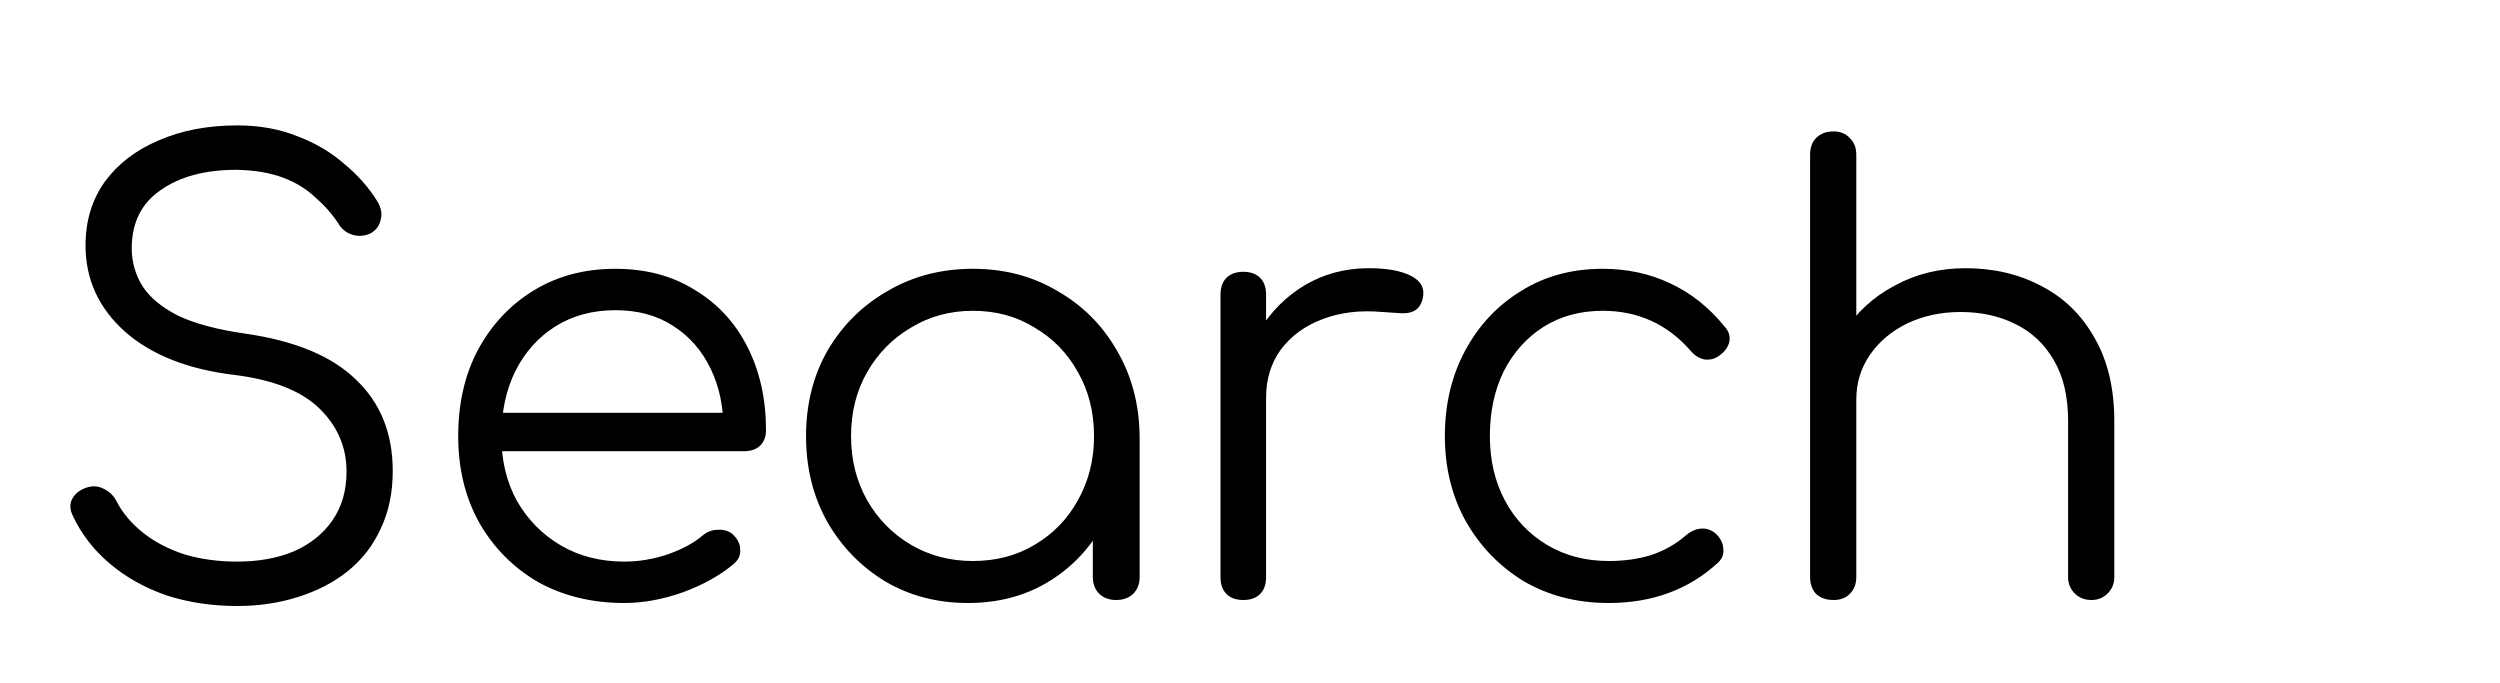 <svg width="150" height="41" viewBox="0 0 150 41" fill="none" xmlns="http://www.w3.org/2000/svg">
<g filter="url(#filter0_d_0_679)">
<path d="M14.24 32.36C12.704 32.36 11.276 32.144 9.956 31.712C8.66 31.256 7.532 30.62 6.572 29.804C5.612 28.988 4.88 28.04 4.376 26.96C4.184 26.576 4.172 26.228 4.34 25.916C4.532 25.58 4.844 25.352 5.276 25.232C5.612 25.136 5.936 25.172 6.248 25.34C6.584 25.508 6.836 25.76 7.004 26.096C7.364 26.792 7.892 27.416 8.588 27.968C9.284 28.52 10.112 28.952 11.072 29.264C12.032 29.552 13.088 29.696 14.24 29.696C15.512 29.696 16.64 29.492 17.624 29.084C18.608 28.652 19.376 28.04 19.928 27.248C20.504 26.432 20.792 25.448 20.792 24.296C20.792 22.832 20.252 21.572 19.172 20.516C18.092 19.46 16.4 18.788 14.096 18.5C11.288 18.164 9.092 17.3 7.508 15.908C5.924 14.492 5.132 12.764 5.132 10.724C5.132 9.26 5.516 7.988 6.284 6.908C7.076 5.828 8.156 5 9.524 4.424C10.892 3.824 12.464 3.524 14.24 3.524C15.56 3.524 16.76 3.74 17.84 4.172C18.92 4.58 19.856 5.132 20.648 5.828C21.464 6.5 22.124 7.244 22.628 8.06C22.868 8.444 22.94 8.816 22.844 9.176C22.772 9.536 22.568 9.812 22.232 10.004C21.872 10.172 21.5 10.196 21.116 10.076C20.756 9.956 20.48 9.728 20.288 9.392C19.928 8.84 19.472 8.324 18.92 7.844C18.392 7.34 17.744 6.944 16.976 6.656C16.208 6.368 15.284 6.212 14.204 6.188C12.308 6.188 10.784 6.596 9.632 7.412C8.48 8.204 7.904 9.368 7.904 10.904C7.904 11.72 8.12 12.476 8.552 13.172C8.984 13.844 9.692 14.432 10.676 14.936C11.684 15.416 13.028 15.776 14.708 16.016C17.708 16.448 19.928 17.372 21.368 18.788C22.832 20.18 23.564 22.004 23.564 24.26C23.564 25.556 23.324 26.708 22.844 27.716C22.388 28.724 21.728 29.576 20.864 30.272C20.024 30.944 19.028 31.46 17.876 31.82C16.748 32.18 15.536 32.36 14.24 32.36ZM37.464 32.18C35.52 32.18 33.792 31.76 32.28 30.92C30.792 30.056 29.616 28.868 28.752 27.356C27.912 25.844 27.492 24.116 27.492 22.172C27.492 20.204 27.888 18.476 28.68 16.988C29.496 15.476 30.612 14.288 32.028 13.424C33.444 12.56 35.076 12.128 36.924 12.128C38.748 12.128 40.332 12.548 41.676 13.388C43.044 14.204 44.1 15.344 44.844 16.808C45.588 18.272 45.96 19.94 45.96 21.812C45.96 22.196 45.84 22.508 45.6 22.748C45.36 22.964 45.048 23.072 44.664 23.072H29.364V20.768H44.952L43.404 21.884C43.428 20.492 43.176 19.244 42.648 18.14C42.12 17.036 41.364 16.172 40.38 15.548C39.42 14.924 38.268 14.612 36.924 14.612C35.556 14.612 34.356 14.936 33.324 15.584C32.292 16.232 31.488 17.132 30.912 18.284C30.36 19.412 30.084 20.708 30.084 22.172C30.084 23.636 30.396 24.932 31.02 26.06C31.668 27.188 32.544 28.076 33.648 28.724C34.752 29.372 36.024 29.696 37.464 29.696C38.328 29.696 39.192 29.552 40.056 29.264C40.944 28.952 41.652 28.568 42.18 28.112C42.444 27.896 42.744 27.788 43.08 27.788C43.416 27.764 43.704 27.848 43.944 28.04C44.256 28.328 44.412 28.64 44.412 28.976C44.436 29.312 44.304 29.6 44.016 29.84C43.224 30.512 42.216 31.076 40.992 31.532C39.768 31.964 38.592 32.18 37.464 32.18ZM58.082 32.18C56.234 32.18 54.578 31.748 53.114 30.884C51.65 29.996 50.486 28.796 49.622 27.284C48.782 25.772 48.362 24.068 48.362 22.172C48.362 20.252 48.794 18.536 49.658 17.024C50.546 15.512 51.746 14.324 53.258 13.46C54.77 12.572 56.474 12.128 58.37 12.128C60.266 12.128 61.958 12.572 63.446 13.46C64.958 14.324 66.146 15.512 67.01 17.024C67.898 18.536 68.354 20.252 68.378 22.172L67.262 23.036C67.262 24.764 66.854 26.324 66.038 27.716C65.246 29.084 64.154 30.176 62.762 30.992C61.394 31.784 59.834 32.18 58.082 32.18ZM58.37 29.66C59.762 29.66 60.998 29.336 62.078 28.688C63.182 28.04 64.046 27.152 64.67 26.024C65.318 24.872 65.642 23.588 65.642 22.172C65.642 20.732 65.318 19.448 64.67 18.32C64.046 17.192 63.182 16.304 62.078 15.656C60.998 14.984 59.762 14.648 58.37 14.648C57.002 14.648 55.766 14.984 54.662 15.656C53.558 16.304 52.682 17.192 52.034 18.32C51.386 19.448 51.062 20.732 51.062 22.172C51.062 23.588 51.386 24.872 52.034 26.024C52.682 27.152 53.558 28.04 54.662 28.688C55.766 29.336 57.002 29.66 58.37 29.66ZM66.974 32C66.566 32 66.23 31.88 65.966 31.64C65.702 31.376 65.57 31.04 65.57 30.632V24.476L66.254 21.632L68.378 22.172V30.632C68.378 31.04 68.246 31.376 67.982 31.64C67.718 31.88 67.382 32 66.974 32ZM74.381 19.868C74.453 18.38 74.837 17.048 75.533 15.872C76.253 14.696 77.177 13.772 78.305 13.1C79.457 12.428 80.729 12.092 82.121 12.092C83.225 12.092 84.077 12.248 84.677 12.56C85.277 12.872 85.505 13.328 85.361 13.928C85.265 14.288 85.097 14.528 84.857 14.648C84.641 14.768 84.365 14.816 84.029 14.792C83.717 14.768 83.357 14.744 82.949 14.72C81.605 14.6 80.405 14.744 79.349 15.152C78.317 15.536 77.489 16.136 76.865 16.952C76.265 17.768 75.965 18.74 75.965 19.868H74.381ZM74.597 32C74.165 32 73.829 31.88 73.589 31.64C73.349 31.4 73.229 31.064 73.229 30.632V13.676C73.229 13.244 73.349 12.908 73.589 12.668C73.829 12.428 74.165 12.308 74.597 12.308C75.029 12.308 75.365 12.428 75.605 12.668C75.845 12.908 75.965 13.244 75.965 13.676V30.632C75.965 31.064 75.845 31.4 75.605 31.64C75.365 31.88 75.029 32 74.597 32ZM96.52 32.18C94.624 32.18 92.932 31.748 91.444 30.884C89.98 29.996 88.816 28.796 87.952 27.284C87.112 25.772 86.692 24.068 86.692 22.172C86.692 20.252 87.1 18.536 87.916 17.024C88.732 15.512 89.848 14.324 91.264 13.46C92.68 12.572 94.312 12.128 96.16 12.128C97.624 12.128 98.968 12.416 100.192 12.992C101.44 13.568 102.532 14.432 103.468 15.584C103.732 15.872 103.828 16.184 103.756 16.52C103.684 16.832 103.48 17.108 103.144 17.348C102.88 17.54 102.58 17.612 102.244 17.564C101.932 17.492 101.656 17.312 101.416 17.024C100.024 15.44 98.272 14.648 96.16 14.648C94.816 14.648 93.628 14.972 92.596 15.62C91.588 16.268 90.796 17.156 90.22 18.284C89.668 19.412 89.392 20.708 89.392 22.172C89.392 23.612 89.692 24.896 90.292 26.024C90.892 27.152 91.732 28.04 92.812 28.688C93.892 29.336 95.128 29.66 96.52 29.66C97.456 29.66 98.308 29.54 99.076 29.3C99.868 29.036 100.564 28.64 101.164 28.112C101.452 27.872 101.752 27.74 102.064 27.716C102.376 27.692 102.664 27.788 102.928 28.004C103.216 28.268 103.372 28.568 103.396 28.904C103.444 29.24 103.336 29.528 103.072 29.768C101.32 31.376 99.136 32.18 96.52 32.18ZM110.01 23.972C109.578 23.972 109.23 23.84 108.966 23.576C108.726 23.312 108.606 22.976 108.606 22.568V5.288C108.606 4.856 108.726 4.52 108.966 4.28C109.23 4.016 109.578 3.884 110.01 3.884C110.418 3.884 110.742 4.016 110.982 4.28C111.246 4.52 111.378 4.856 111.378 5.288V22.568C111.378 22.976 111.246 23.312 110.982 23.576C110.742 23.84 110.418 23.972 110.01 23.972ZM125.49 32C125.082 32 124.746 31.868 124.482 31.604C124.218 31.34 124.086 31.016 124.086 30.632V21.272C124.086 19.784 123.798 18.56 123.222 17.6C122.67 16.64 121.902 15.92 120.918 15.44C119.958 14.96 118.866 14.72 117.642 14.72C116.466 14.72 115.398 14.948 114.438 15.404C113.502 15.86 112.758 16.484 112.206 17.276C111.654 18.068 111.378 18.968 111.378 19.976H109.398C109.446 18.464 109.854 17.12 110.622 15.944C111.39 14.744 112.41 13.808 113.682 13.136C114.954 12.44 116.37 12.092 117.93 12.092C119.634 12.092 121.158 12.452 122.502 13.172C123.846 13.868 124.902 14.9 125.67 16.268C126.462 17.636 126.858 19.304 126.858 21.272V30.632C126.858 31.016 126.726 31.34 126.462 31.604C126.198 31.868 125.874 32 125.49 32ZM110.01 32C109.578 32 109.23 31.88 108.966 31.64C108.726 31.376 108.606 31.04 108.606 30.632V13.712C108.606 13.28 108.726 12.944 108.966 12.704C109.23 12.44 109.578 12.308 110.01 12.308C110.418 12.308 110.742 12.44 110.982 12.704C111.246 12.944 111.378 13.28 111.378 13.712V30.632C111.378 31.04 111.246 31.376 110.982 31.64C110.742 31.88 110.418 32 110.01 32Z" fill="black"/>
</g>
<defs>
<filter id="filter0_d_0_679" x="-2" y="0" width="156" height="48" filterUnits="userSpaceOnUse" color-interpolation-filters="sRGB">
<feFlood flood-opacity="0" result="BackgroundImageFix"/>
<feColorMatrix in="SourceAlpha" type="matrix" values="0 0 0 0 0 0 0 0 0 0 0 0 0 0 0 0 0 0 127 0" result="hardAlpha"/>
<feOffset dy="4"/>
<feGaussianBlur stdDeviation="2"/>
<feComposite in2="hardAlpha" operator="out"/>
<feColorMatrix type="matrix" values="0 0 0 0 0 0 0 0 0 0 0 0 0 0 0 0 0 0 0.25 0"/>
<feBlend mode="normal" in2="BackgroundImageFix" result="effect1_dropShadow_0_679"/>
<feBlend mode="normal" in="SourceGraphic" in2="effect1_dropShadow_0_679" result="shape"/>
</filter>
</defs>
</svg>

